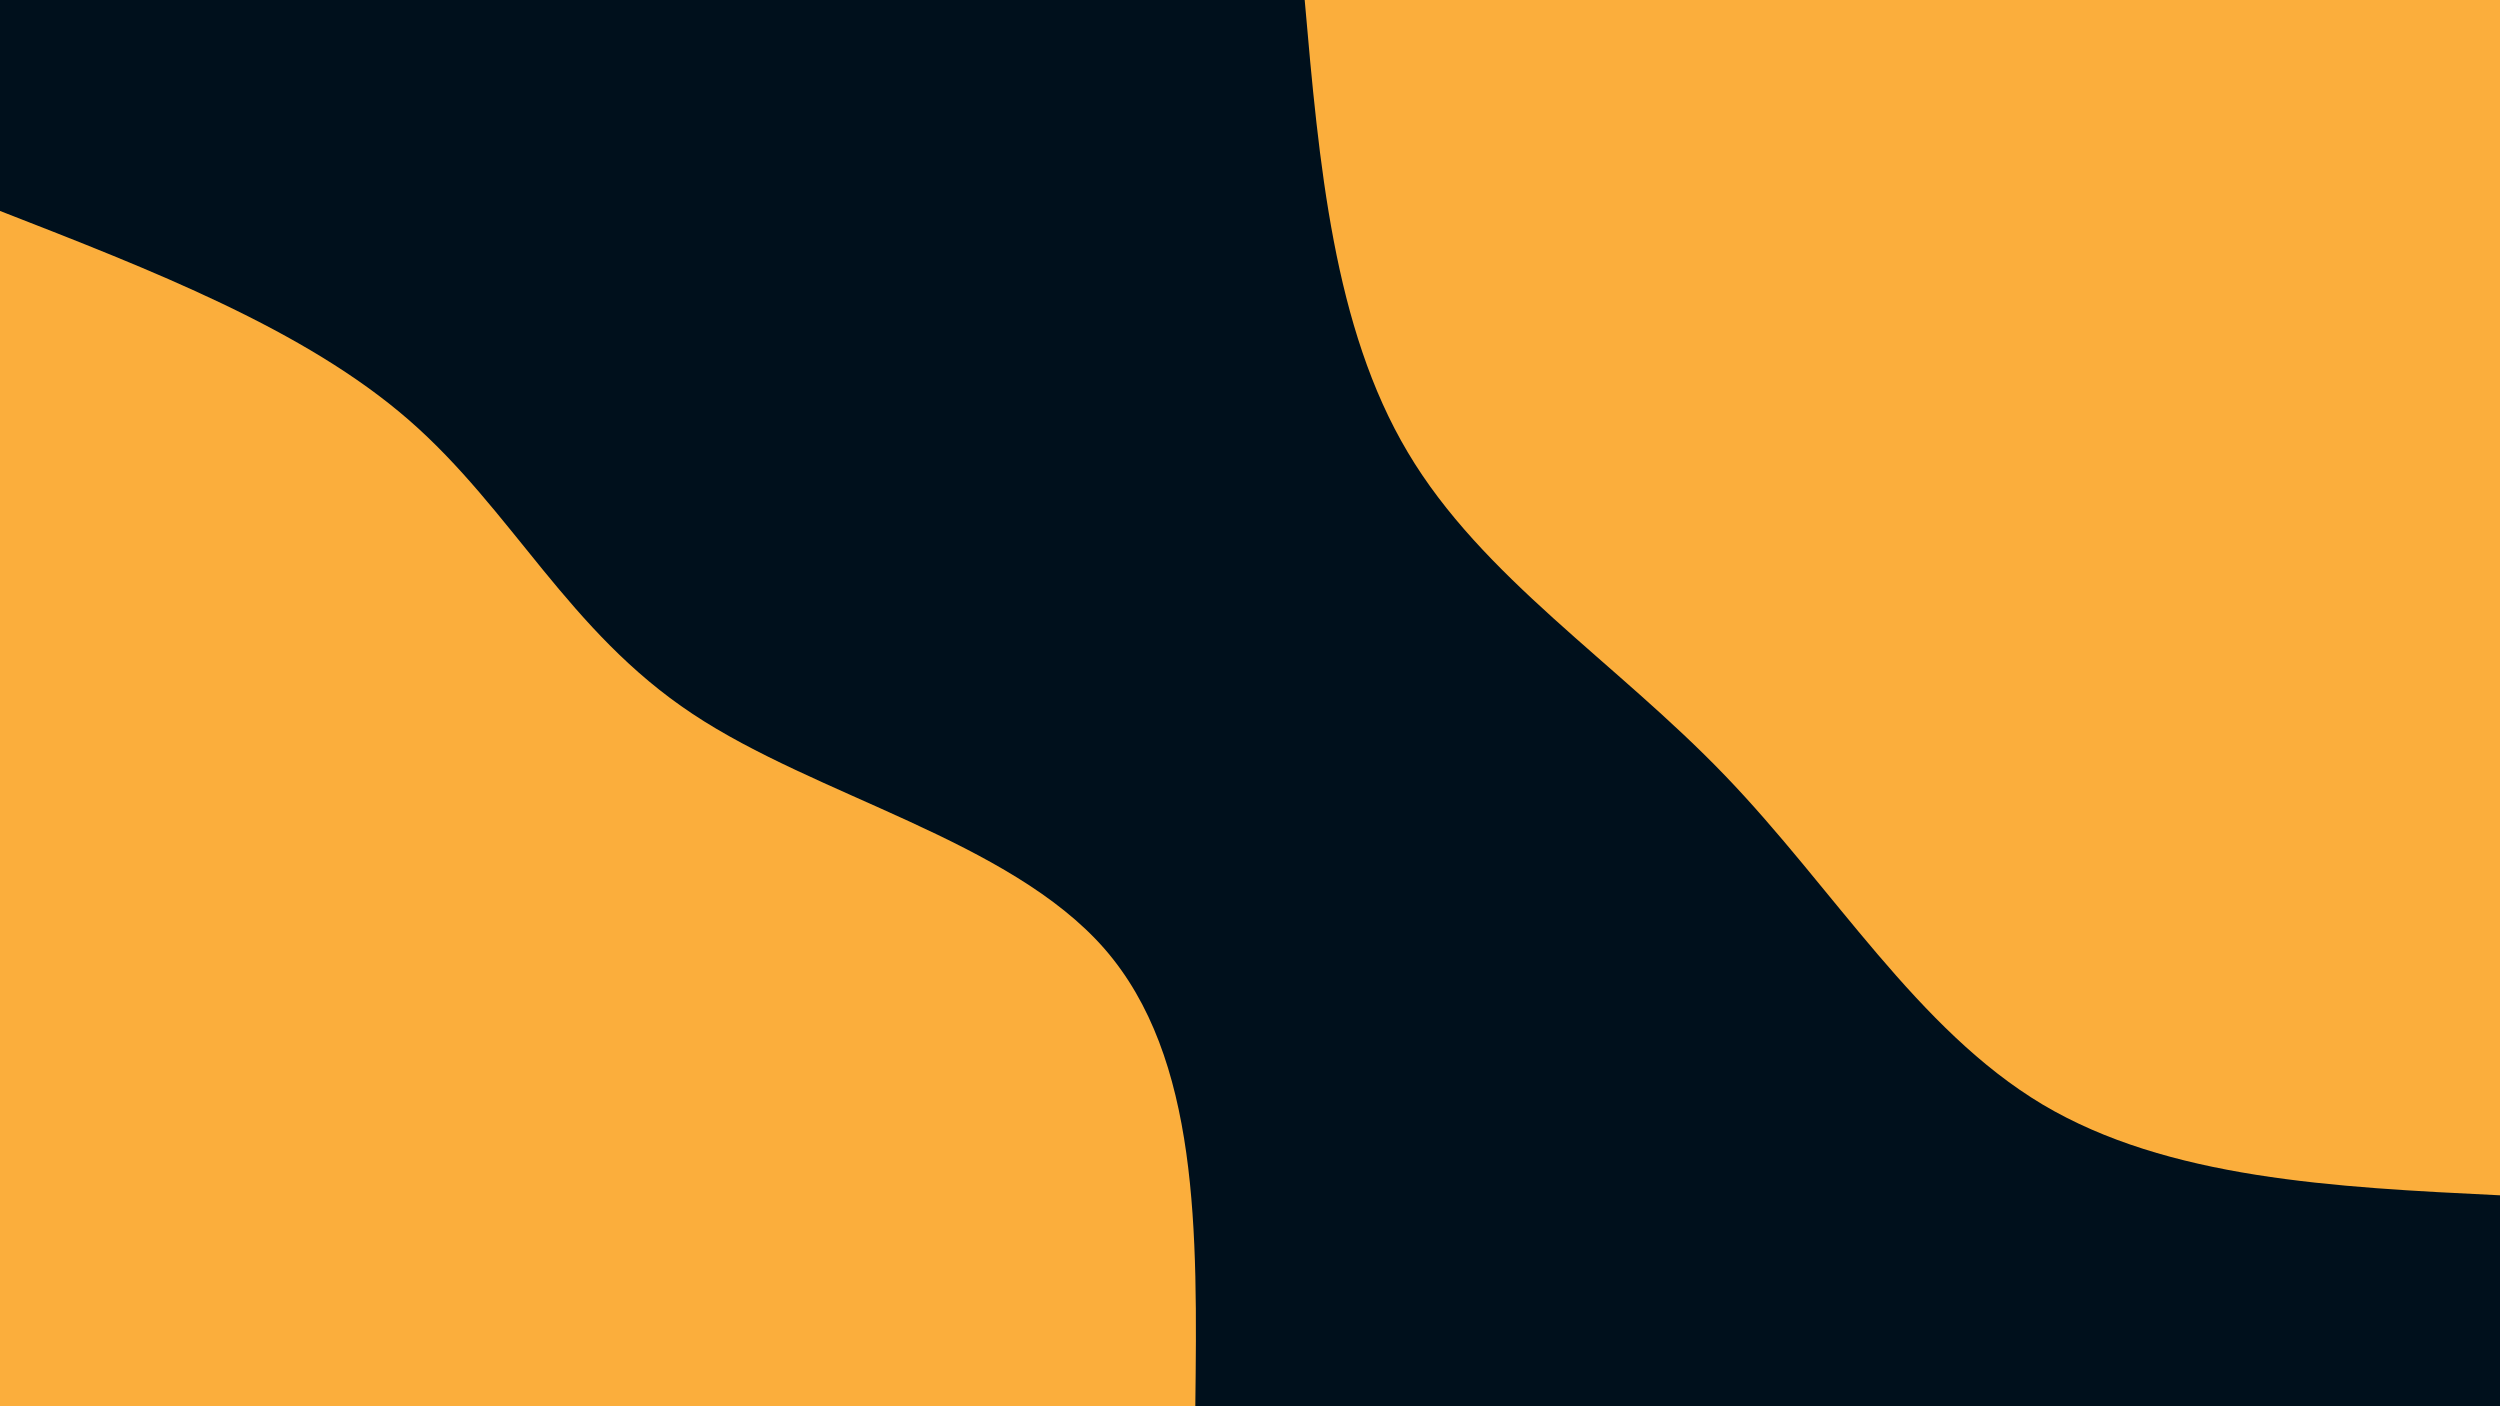 <svg id="visual" viewBox="0 0 960 540" width="960" height="540" xmlns="http://www.w3.org/2000/svg" xmlns:xlink="http://www.w3.org/1999/xlink" version="1.1"><rect x="0" y="0" width="960" height="540" fill="#00101c"></rect><defs><linearGradient id="grad1_0" x1="43.8%" y1="0%" x2="100%" y2="100%"><stop offset="14.444%" stop-color="#00101c" stop-opacity="1"></stop><stop offset="85.556%" stop-color="#00101c" stop-opacity="1"></stop></linearGradient></defs><defs><linearGradient id="grad2_0" x1="0%" y1="0%" x2="56.3%" y2="100%"><stop offset="14.444%" stop-color="#00101c" stop-opacity="1"></stop><stop offset="85.556%" stop-color="#00101c" stop-opacity="1"></stop></linearGradient></defs><g transform="translate(960, 0)"><path d="M0 459C-63.8 455.9 -127.6 452.7 -175.7 424.1C-223.7 395.4 -255.9 341.1 -297.7 297.7C-339.5 254.2 -391 221.6 -419.4 173.7C-447.9 125.9 -453.5 63 -459 0L0 0Z" fill="#FBAE3C"></path></g><g transform="translate(0, 540)"><path d="M0 -459C58.5 -436.2 117 -413.5 156.9 -378.8C196.8 -344.1 218.2 -297.5 265.9 -265.9C313.5 -234.2 387.5 -217.5 424.1 -175.7C460.6 -133.8 459.8 -66.9 459 0L0 0Z" fill="#FBAE3C"></path></g></svg>
